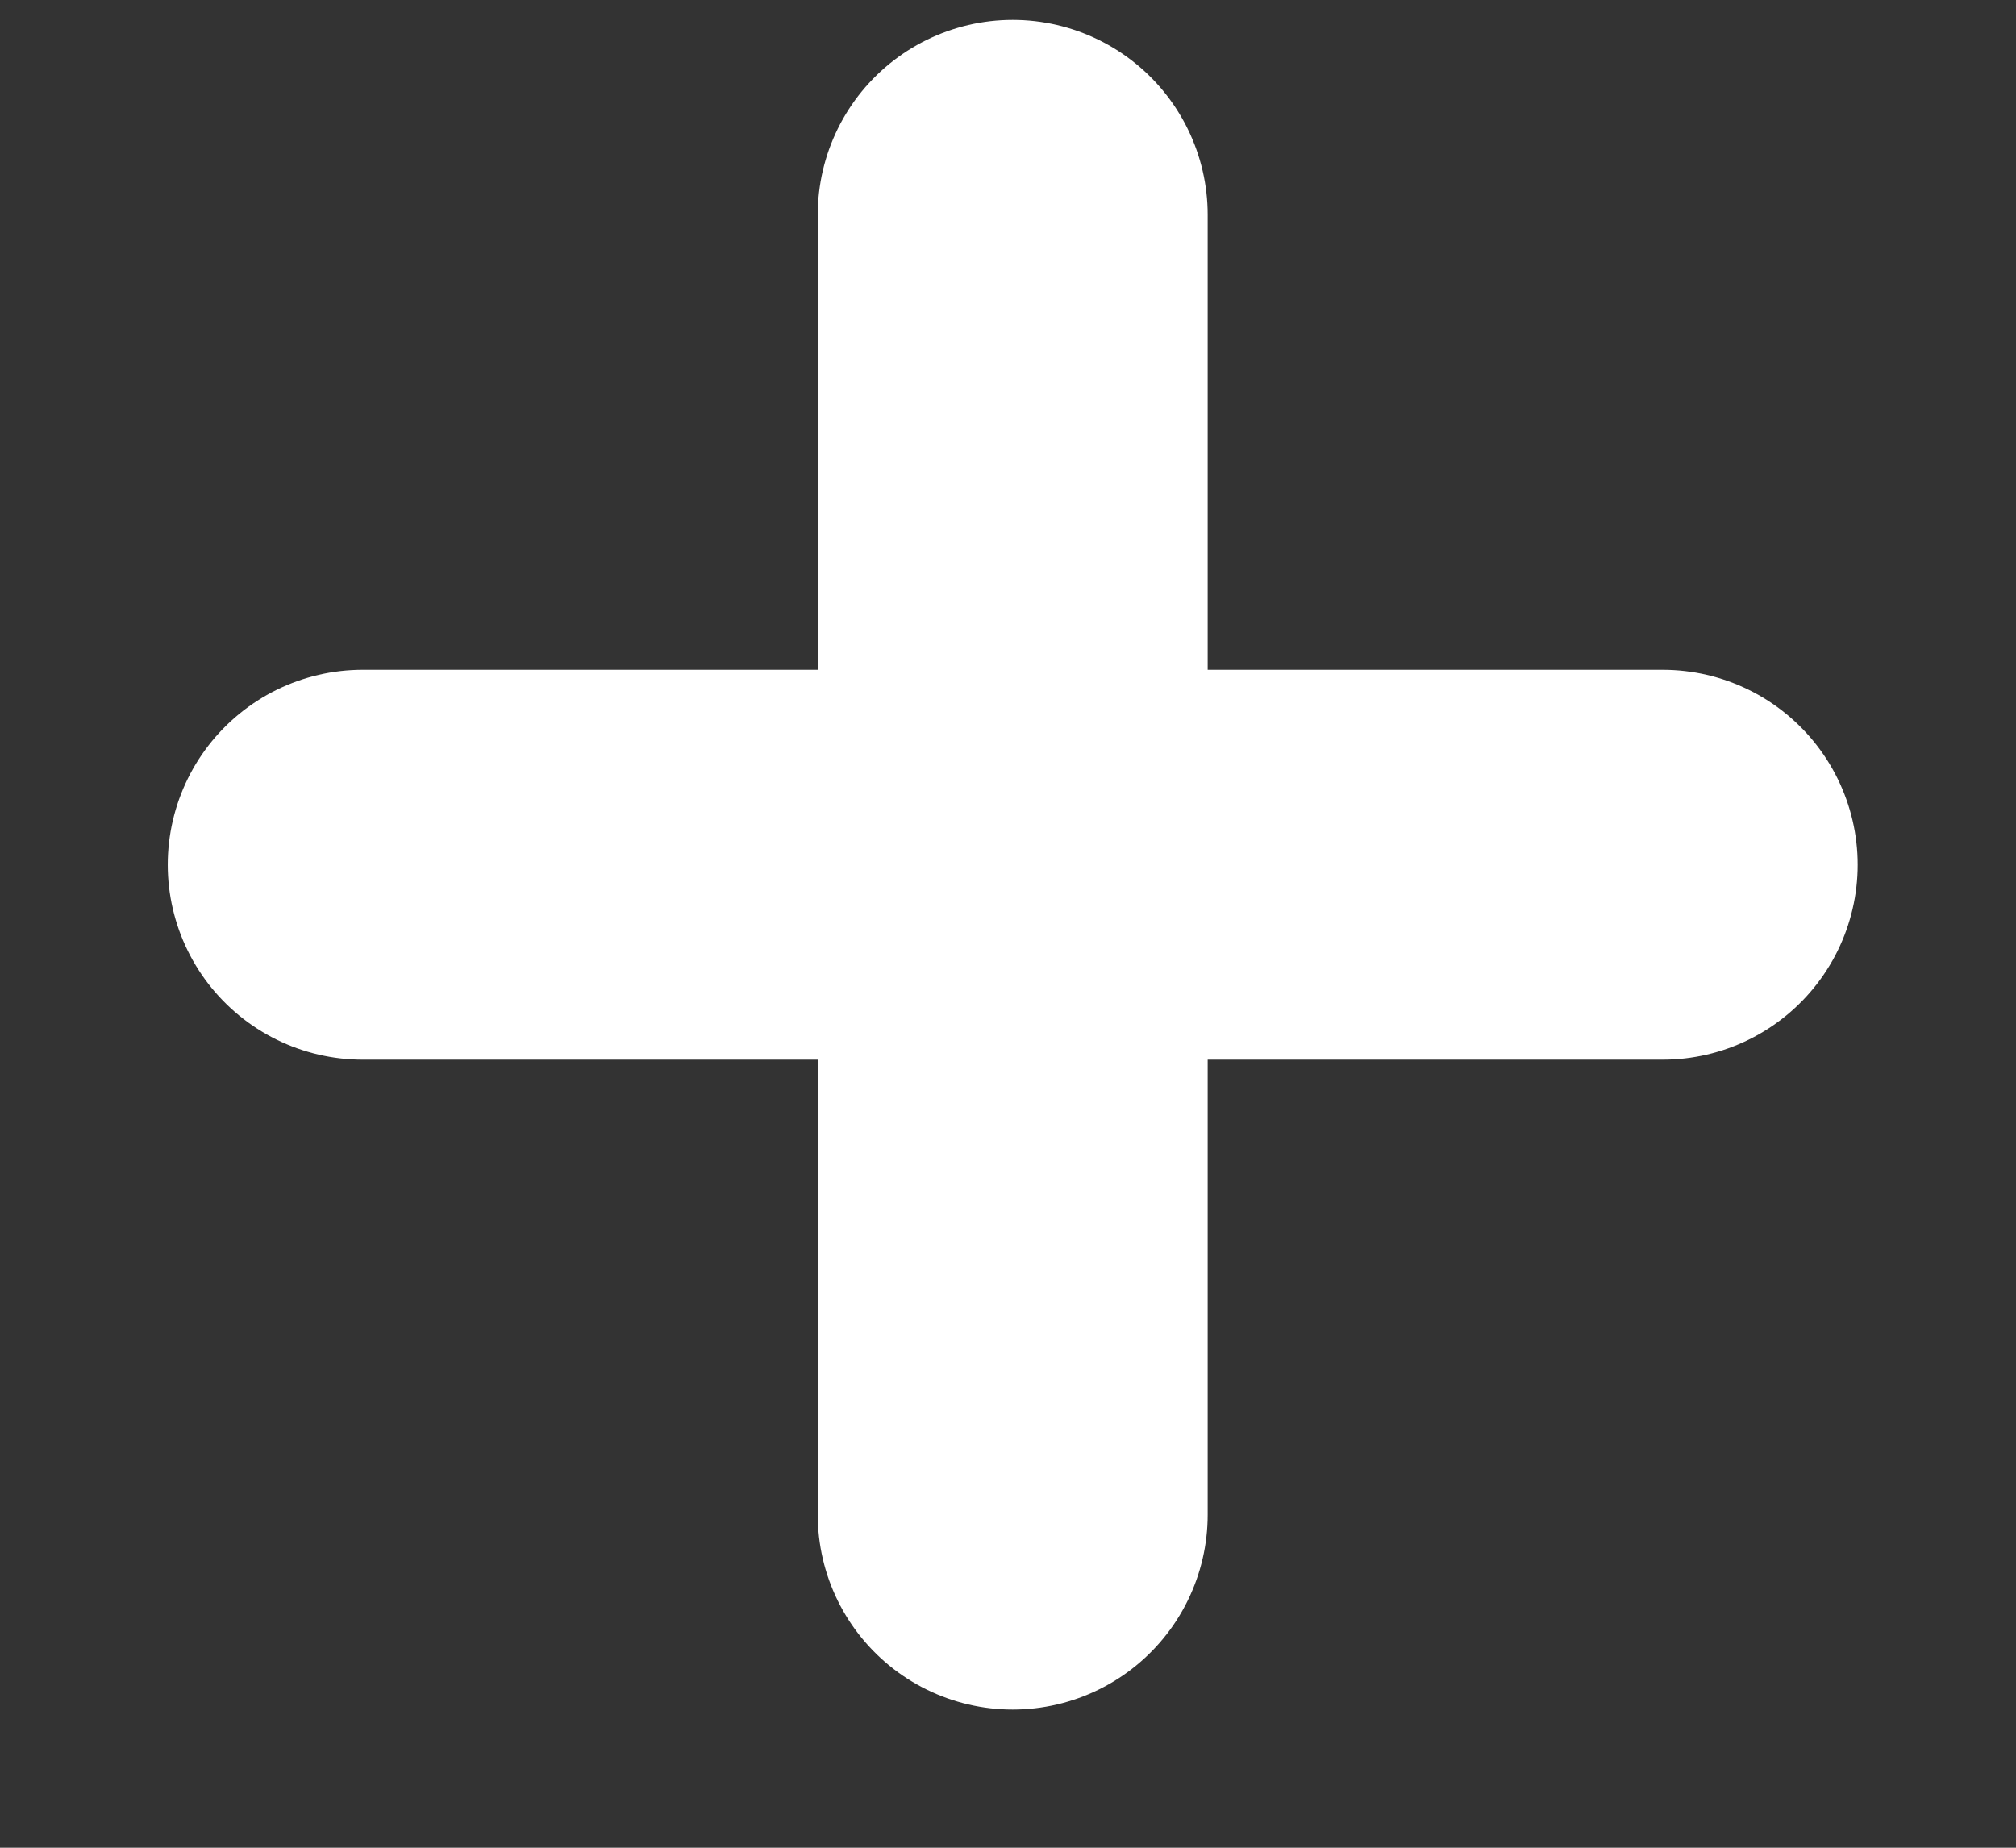 <svg width="12" height="11" viewBox="0 0 12 11" fill="none" xmlns="http://www.w3.org/2000/svg">
<rect x="0" y="0" width="12" height="11" fill="#333333" stroke="none"/>
<path d="M6.028 1.279V9.017" stroke="white" stroke-width="2.321" stroke-linecap="round"/>
<path d="M2.159 5.148L9.897 5.148" stroke="white" stroke-width="2.321" stroke-linecap="round"/>
</svg>
